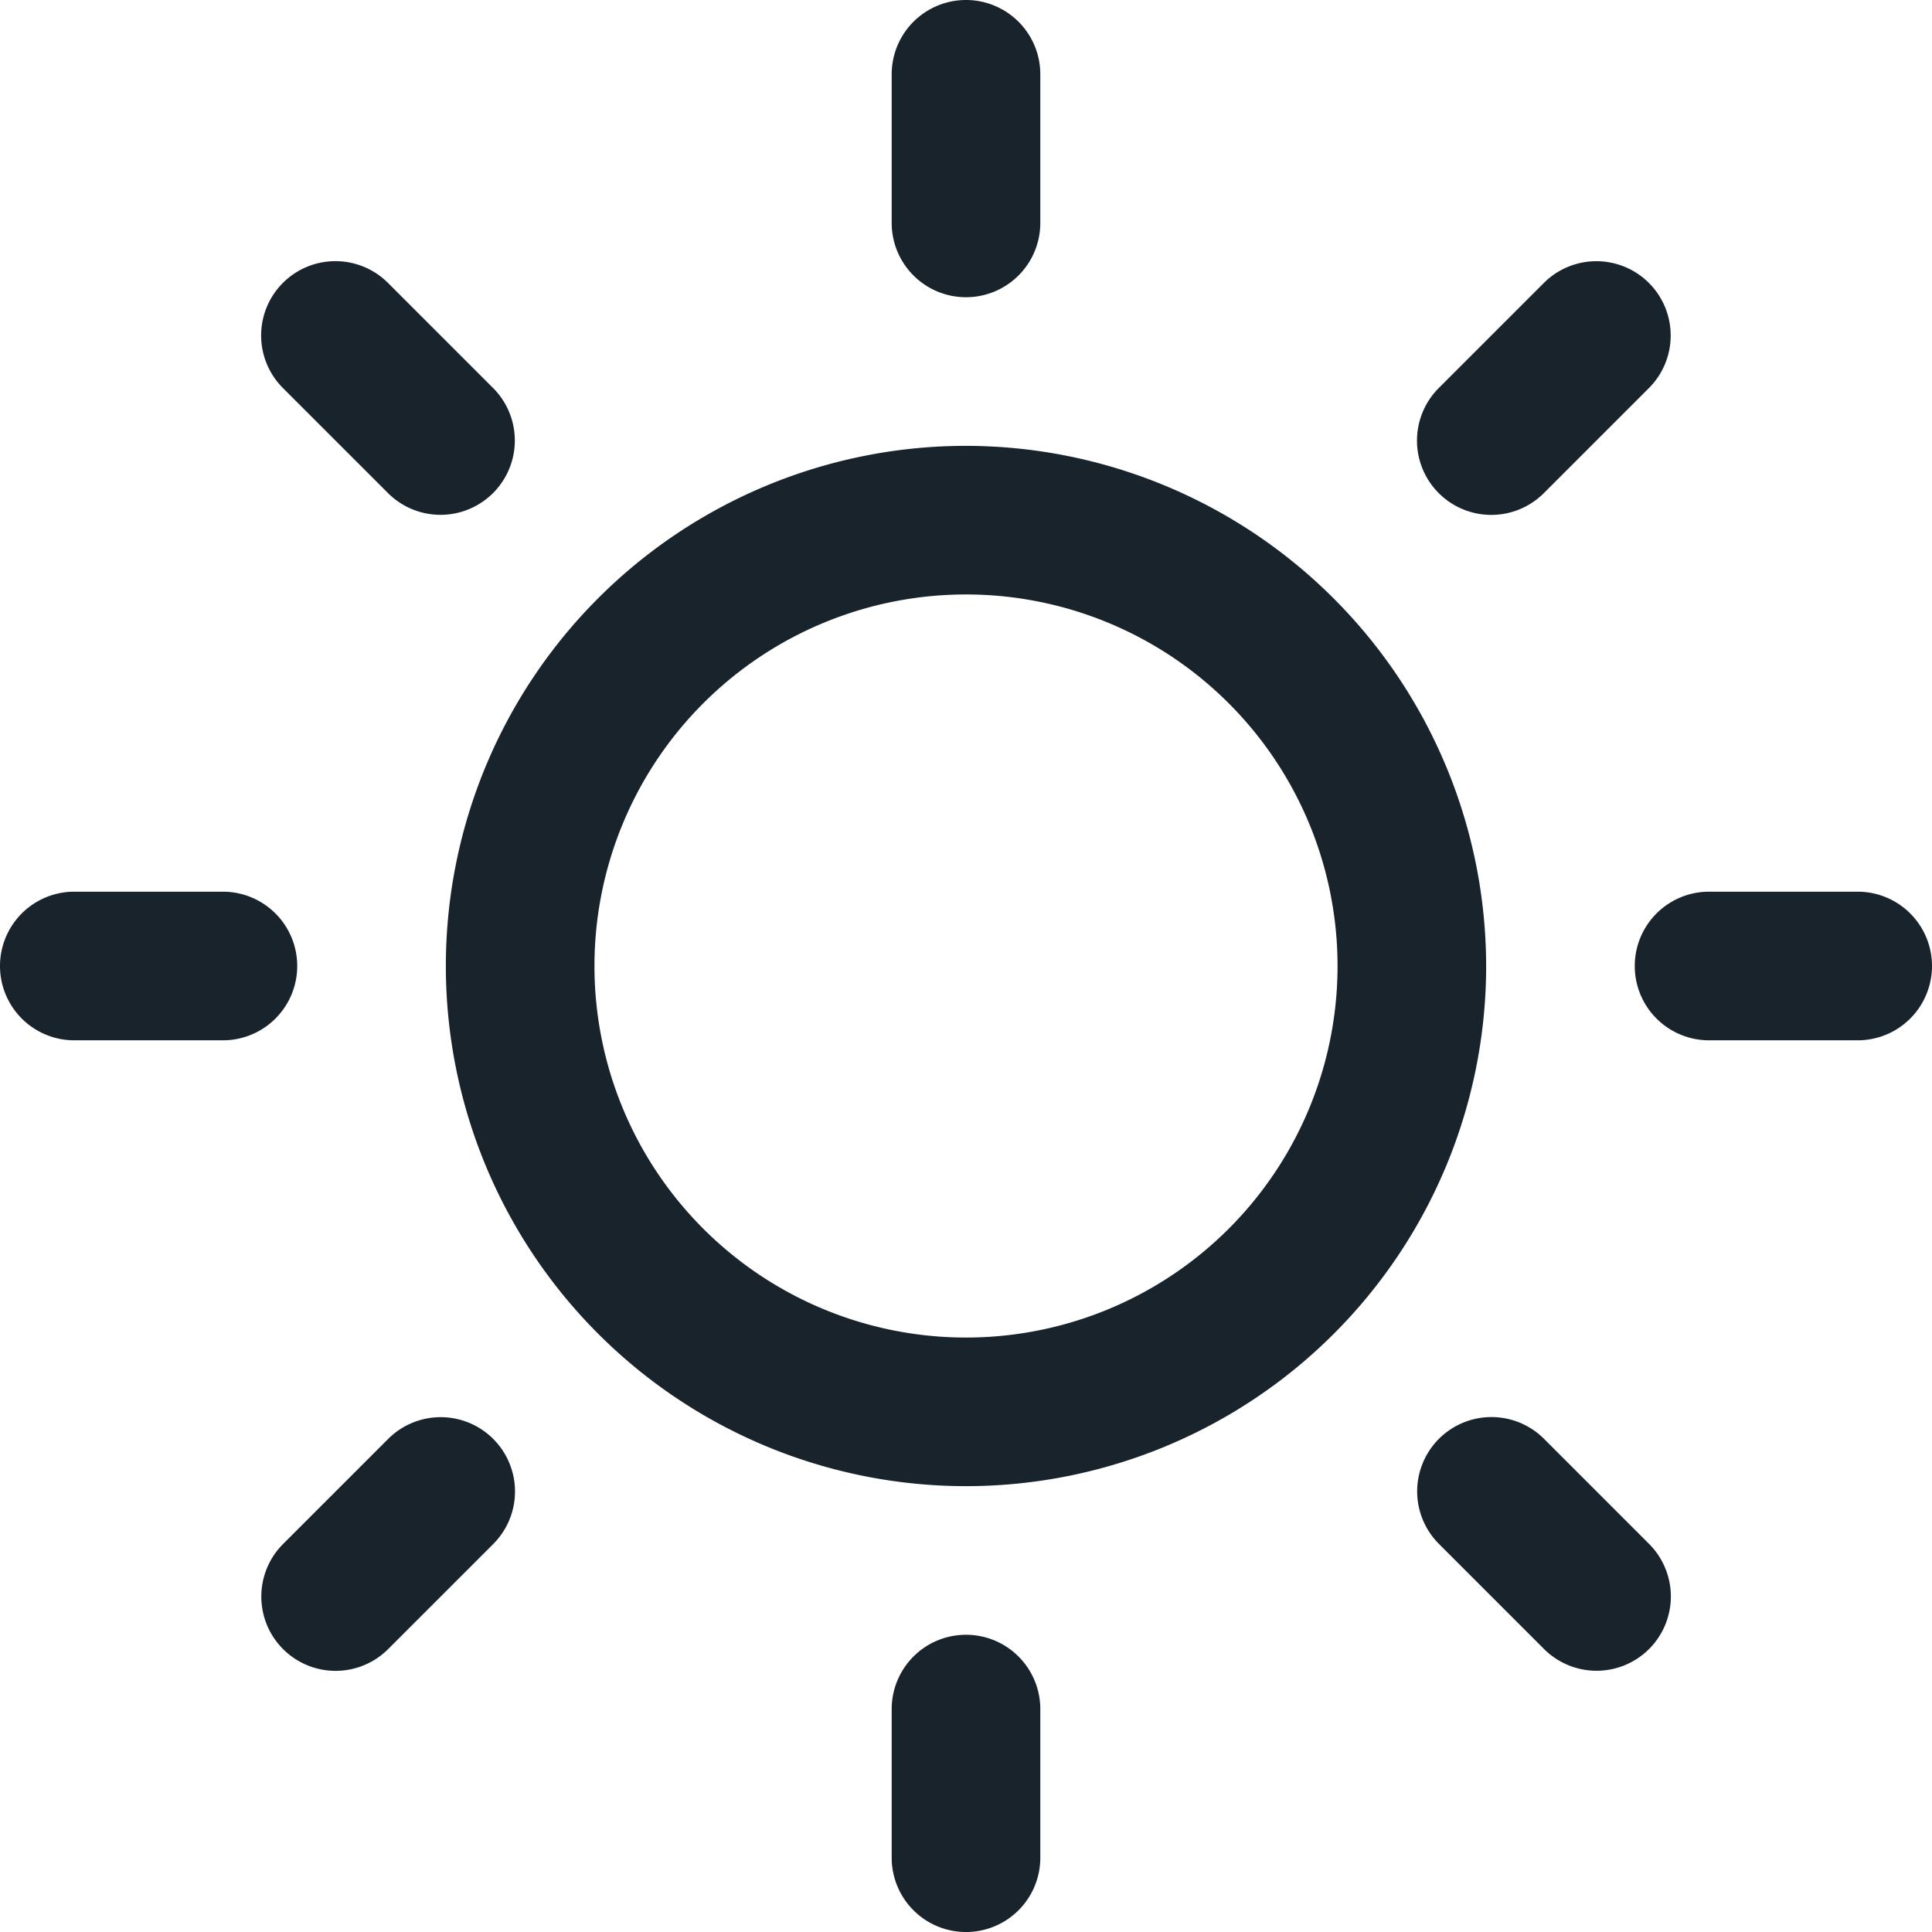 <svg xmlns="http://www.w3.org/2000/svg" width="110" height="110" viewBox="0 0 110 110">
  <path id="Path_1" data-name="Path 1" d="M103,73.385A29.615,29.615,0,1,0,132.615,103,29.651,29.651,0,0,0,103,73.385Zm0,50.769A21.154,21.154,0,1,1,124.154,103,21.152,21.152,0,0,1,103,124.154Zm0-59.231a4.232,4.232,0,0,0,4.231-4.231V52.231a4.231,4.231,0,0,0-8.462,0v8.462A4.232,4.232,0,0,0,103,64.923Zm0,76.154a4.232,4.232,0,0,0-4.231,4.231v8.462a4.231,4.231,0,0,0,8.462,0v-8.462A4.232,4.232,0,0,0,103,141.077Zm32.9-65,5.983-5.983a4.23,4.23,0,0,0-5.983-5.983l-5.983,5.983a4.23,4.23,0,0,0,5.983,5.983ZM70.1,129.927l-5.983,5.983a4.23,4.23,0,1,0,5.983,5.982l5.983-5.982a4.23,4.23,0,0,0-5.983-5.983ZM64.923,103a4.232,4.232,0,0,0-4.231-4.231H52.231a4.231,4.231,0,0,0,0,8.462h8.462A4.232,4.232,0,0,0,64.923,103Zm88.846-4.231h-8.462a4.231,4.231,0,0,0,0,8.462h8.462a4.231,4.231,0,1,0,0-8.462ZM70.09,76.073a4.23,4.23,0,0,0,5.983-5.983L70.09,64.108a4.23,4.23,0,0,0-5.983,5.983Zm65.82,53.848a4.23,4.23,0,0,0-5.983,5.983l5.983,5.983a4.23,4.23,0,1,0,5.982-5.983Z" transform="translate(-48 -48)" fill="#18232b"/>
</svg>

